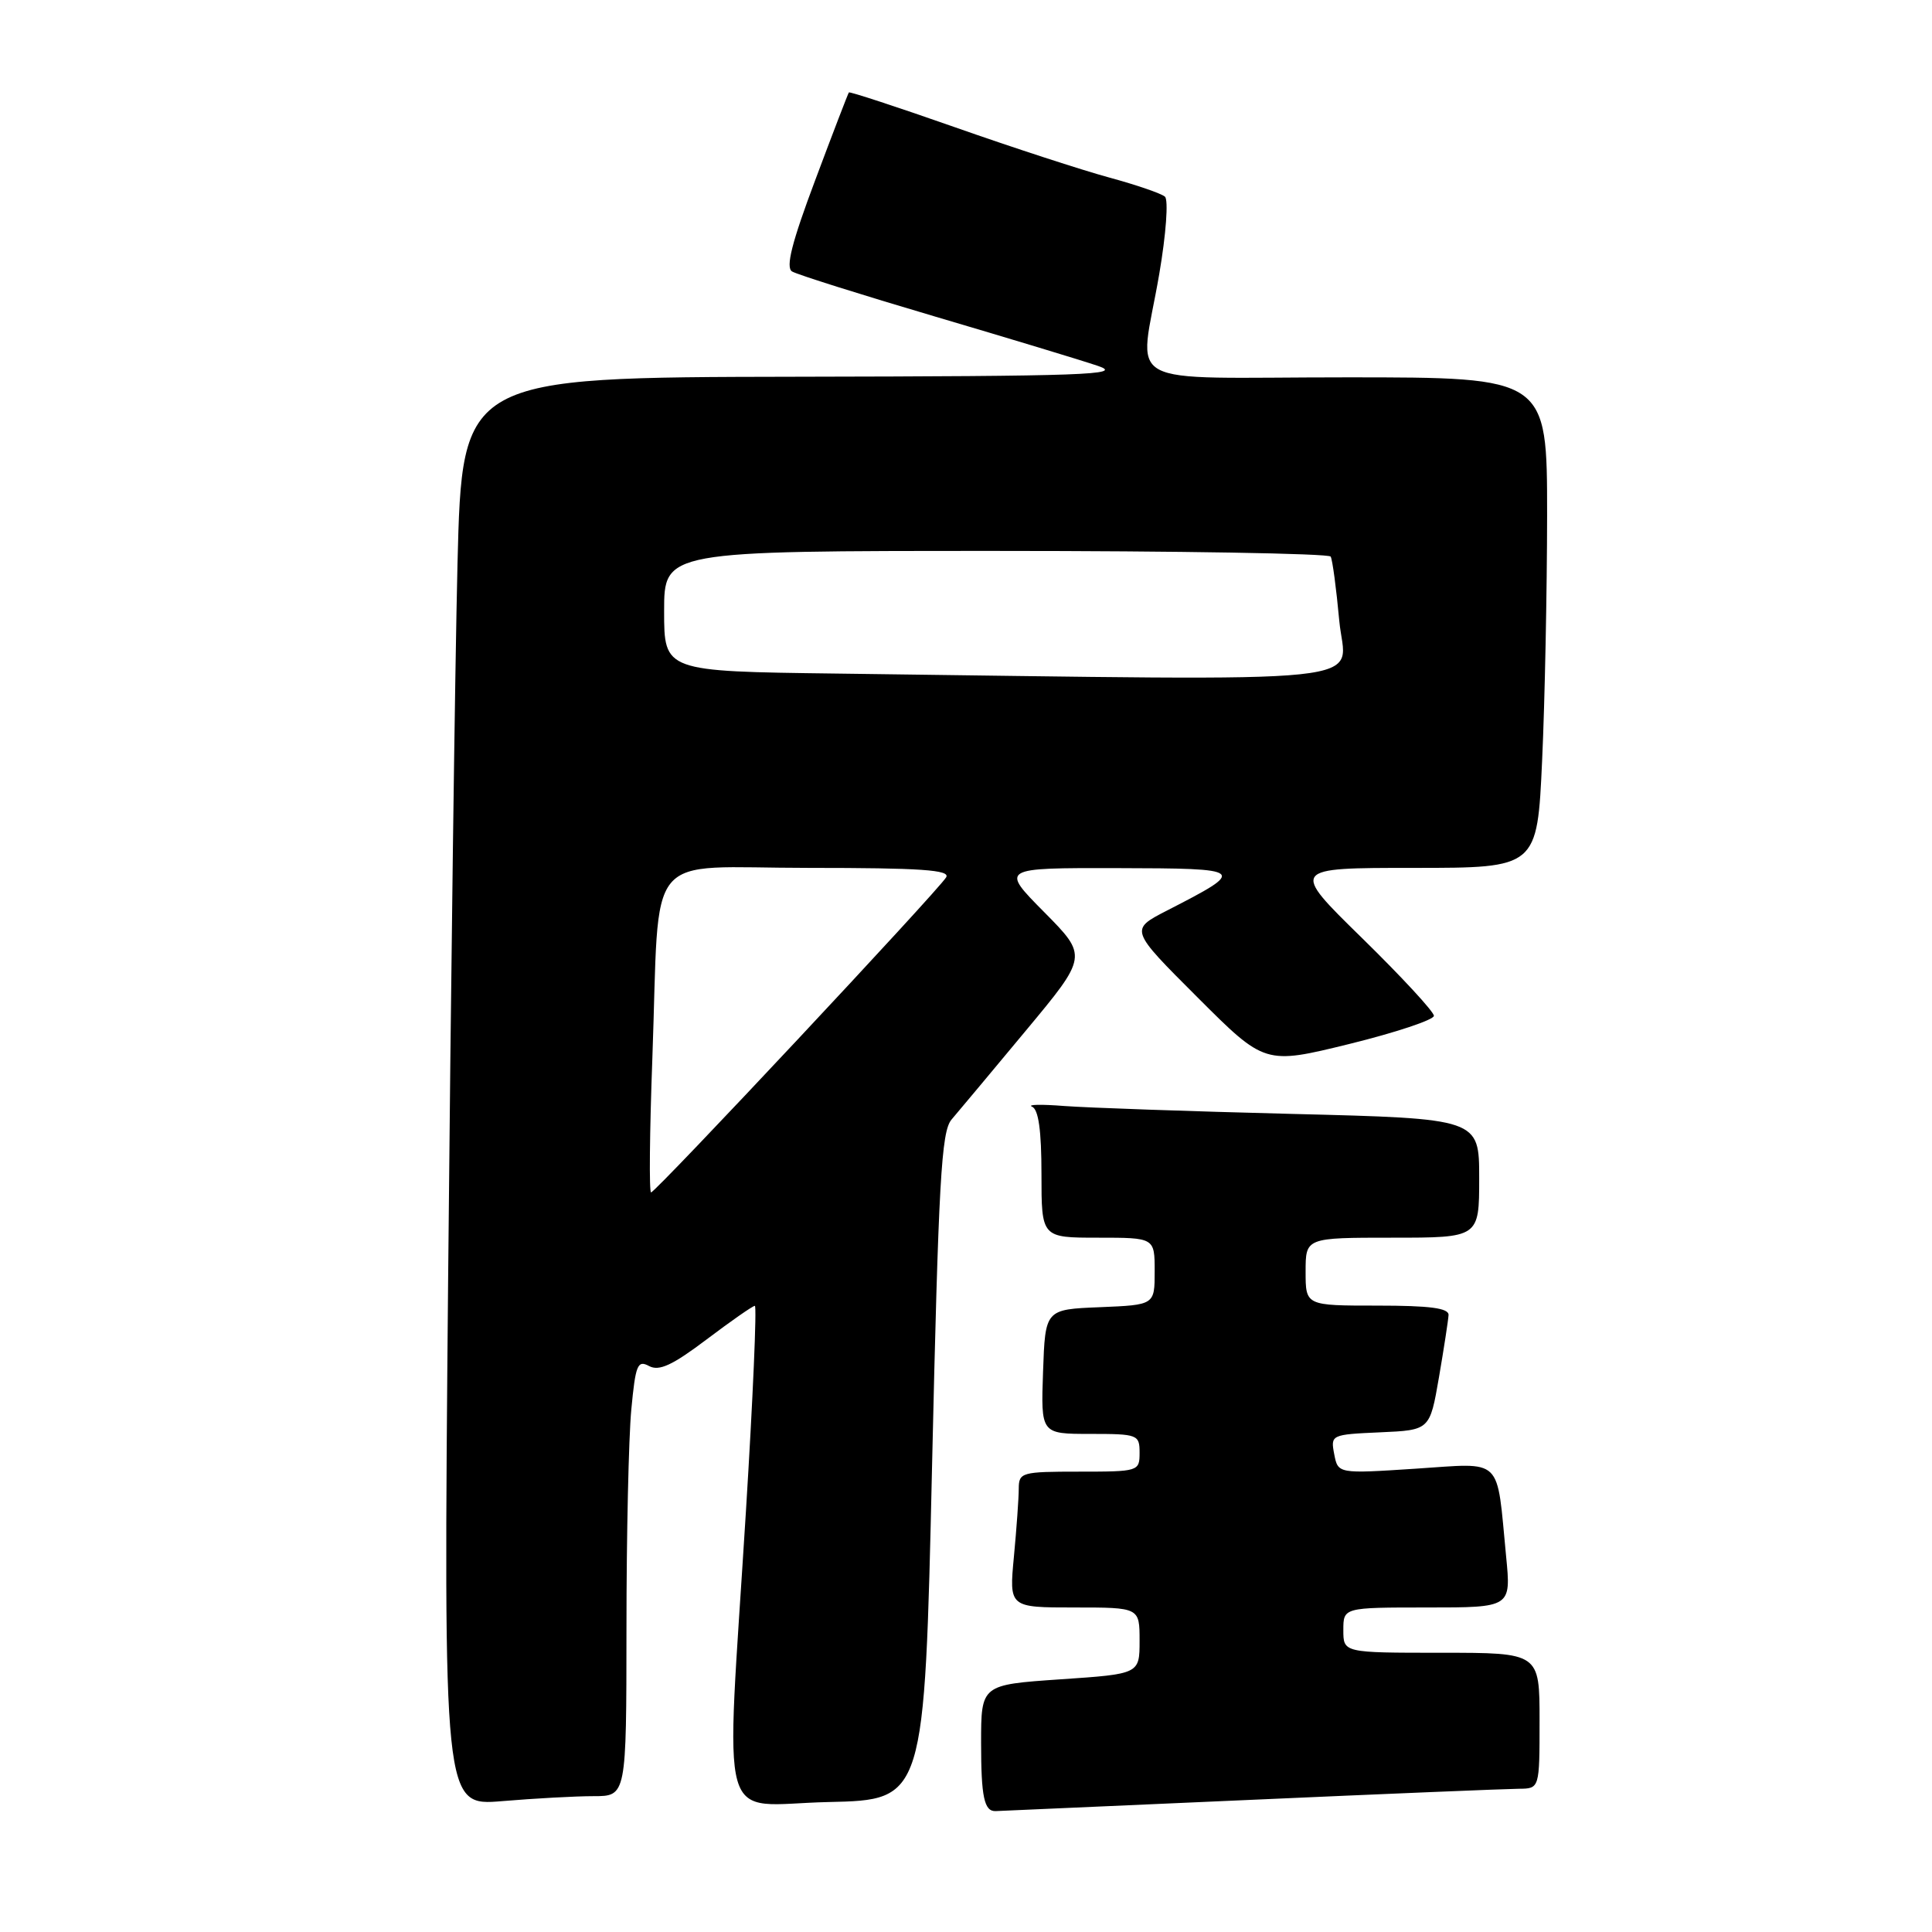 <?xml version="1.0" encoding="UTF-8" standalone="no"?>
<!DOCTYPE svg PUBLIC "-//W3C//DTD SVG 1.1//EN" "http://www.w3.org/Graphics/SVG/1.1/DTD/svg11.dtd" >
<svg xmlns="http://www.w3.org/2000/svg" xmlns:xlink="http://www.w3.org/1999/xlink" version="1.1" viewBox="0 0 256 256">
 <g >
 <path fill="currentColor"
d=" M 165.50 238.50 C 183.65 237.69 199.74 237.03 201.25 237.02 C 204.00 237.00 204.00 237.00 204.00 228.00 C 204.00 219.00 204.00 219.00 191.00 219.00 C 178.00 219.00 178.00 219.00 178.00 216.00 C 178.00 213.00 178.00 213.00 189.12 213.00 C 200.23 213.00 200.23 213.00 199.57 206.25 C 198.27 192.84 199.31 193.85 187.56 194.61 C 177.29 195.28 177.29 195.28 176.79 192.68 C 176.30 190.12 176.38 190.08 182.88 189.79 C 189.46 189.50 189.46 189.50 190.67 182.50 C 191.33 178.65 191.90 174.94 191.94 174.25 C 191.98 173.33 189.47 173.00 182.50 173.00 C 173.00 173.00 173.00 173.00 173.00 168.50 C 173.00 164.00 173.00 164.00 184.50 164.00 C 196.00 164.00 196.00 164.00 196.00 156.11 C 196.00 148.22 196.00 148.22 171.25 147.60 C 157.64 147.26 144.03 146.78 141.00 146.55 C 137.97 146.31 136.06 146.35 136.75 146.64 C 137.61 147.00 138.00 149.80 138.00 155.58 C 138.00 164.00 138.00 164.00 145.50 164.00 C 153.00 164.00 153.00 164.00 153.00 168.46 C 153.00 172.91 153.00 172.91 145.75 173.21 C 138.50 173.50 138.50 173.50 138.21 181.75 C 137.92 190.00 137.92 190.00 144.46 190.00 C 150.77 190.00 151.00 190.09 151.00 192.50 C 151.00 194.96 150.87 195.00 143.00 195.00 C 135.37 195.00 135.00 195.10 134.99 197.25 C 134.99 198.49 134.70 202.54 134.35 206.25 C 133.71 213.00 133.71 213.00 142.36 213.00 C 151.00 213.00 151.00 213.00 151.00 217.40 C 151.00 221.81 151.00 221.81 140.50 222.52 C 130.00 223.24 130.00 223.24 130.00 230.95 C 130.00 238.10 130.41 240.03 131.92 239.98 C 132.24 239.97 147.35 239.30 165.50 238.50 Z  M 78.65 238.00 C 83.00 238.00 83.00 238.00 83.01 215.75 C 83.01 203.51 83.30 190.48 83.65 186.79 C 84.21 180.83 84.48 180.18 86.01 181.01 C 87.34 181.72 89.10 180.90 93.62 177.49 C 96.85 175.05 99.73 173.04 100.02 173.03 C 100.30 173.01 99.77 185.26 98.84 200.25 C 96.15 243.64 94.86 239.11 109.75 238.78 C 122.50 238.50 122.50 238.50 123.50 194.35 C 124.36 156.49 124.73 149.94 126.08 148.35 C 126.96 147.33 131.37 142.04 135.90 136.60 C 144.14 126.70 144.14 126.70 138.35 120.85 C 132.56 115.00 132.56 115.00 148.03 115.03 C 165.17 115.07 165.30 115.18 154.60 120.67 C 149.70 123.19 149.70 123.19 158.65 132.13 C 167.60 141.08 167.60 141.08 178.80 138.33 C 184.96 136.81 190.00 135.13 190.00 134.60 C 190.00 134.06 185.72 129.43 180.49 124.31 C 170.98 115.00 170.98 115.00 187.33 115.00 C 203.69 115.00 203.69 115.00 204.34 100.75 C 204.70 92.91 204.99 78.29 205.00 68.25 C 205.00 50.00 205.00 50.00 178.50 50.00 C 147.77 50.00 150.97 51.76 153.61 36.29 C 154.51 31.04 154.84 26.49 154.36 26.06 C 153.89 25.64 150.57 24.50 147.00 23.53 C 143.43 22.56 134.24 19.57 126.59 16.88 C 118.93 14.19 112.58 12.11 112.48 12.25 C 112.37 12.39 110.36 17.61 108.02 23.87 C 104.92 32.13 104.08 35.43 104.95 35.97 C 105.60 36.37 114.10 39.05 123.82 41.92 C 133.54 44.79 143.30 47.74 145.50 48.49 C 148.99 49.67 143.87 49.85 105.37 49.92 C 61.24 50.00 61.24 50.00 60.62 74.75 C 60.29 88.36 59.73 130.96 59.38 169.41 C 58.75 239.31 58.75 239.31 66.53 238.66 C 70.80 238.30 76.26 238.00 78.65 238.00 Z  M 86.44 140.25 C 87.47 111.99 85.00 115.00 107.15 115.00 C 122.06 115.00 125.96 115.27 125.37 116.25 C 124.31 118.02 86.87 158.00 86.27 158.00 C 86.00 158.00 86.08 150.01 86.44 140.25 Z  M 110.75 89.25 C 88.00 88.96 88.00 88.96 88.00 80.98 C 88.00 73.00 88.00 73.00 131.94 73.00 C 156.11 73.00 176.08 73.34 176.32 73.75 C 176.56 74.16 177.07 77.99 177.46 82.25 C 178.25 90.90 184.97 90.19 110.75 89.25 Z "/>
</g>
</svg>